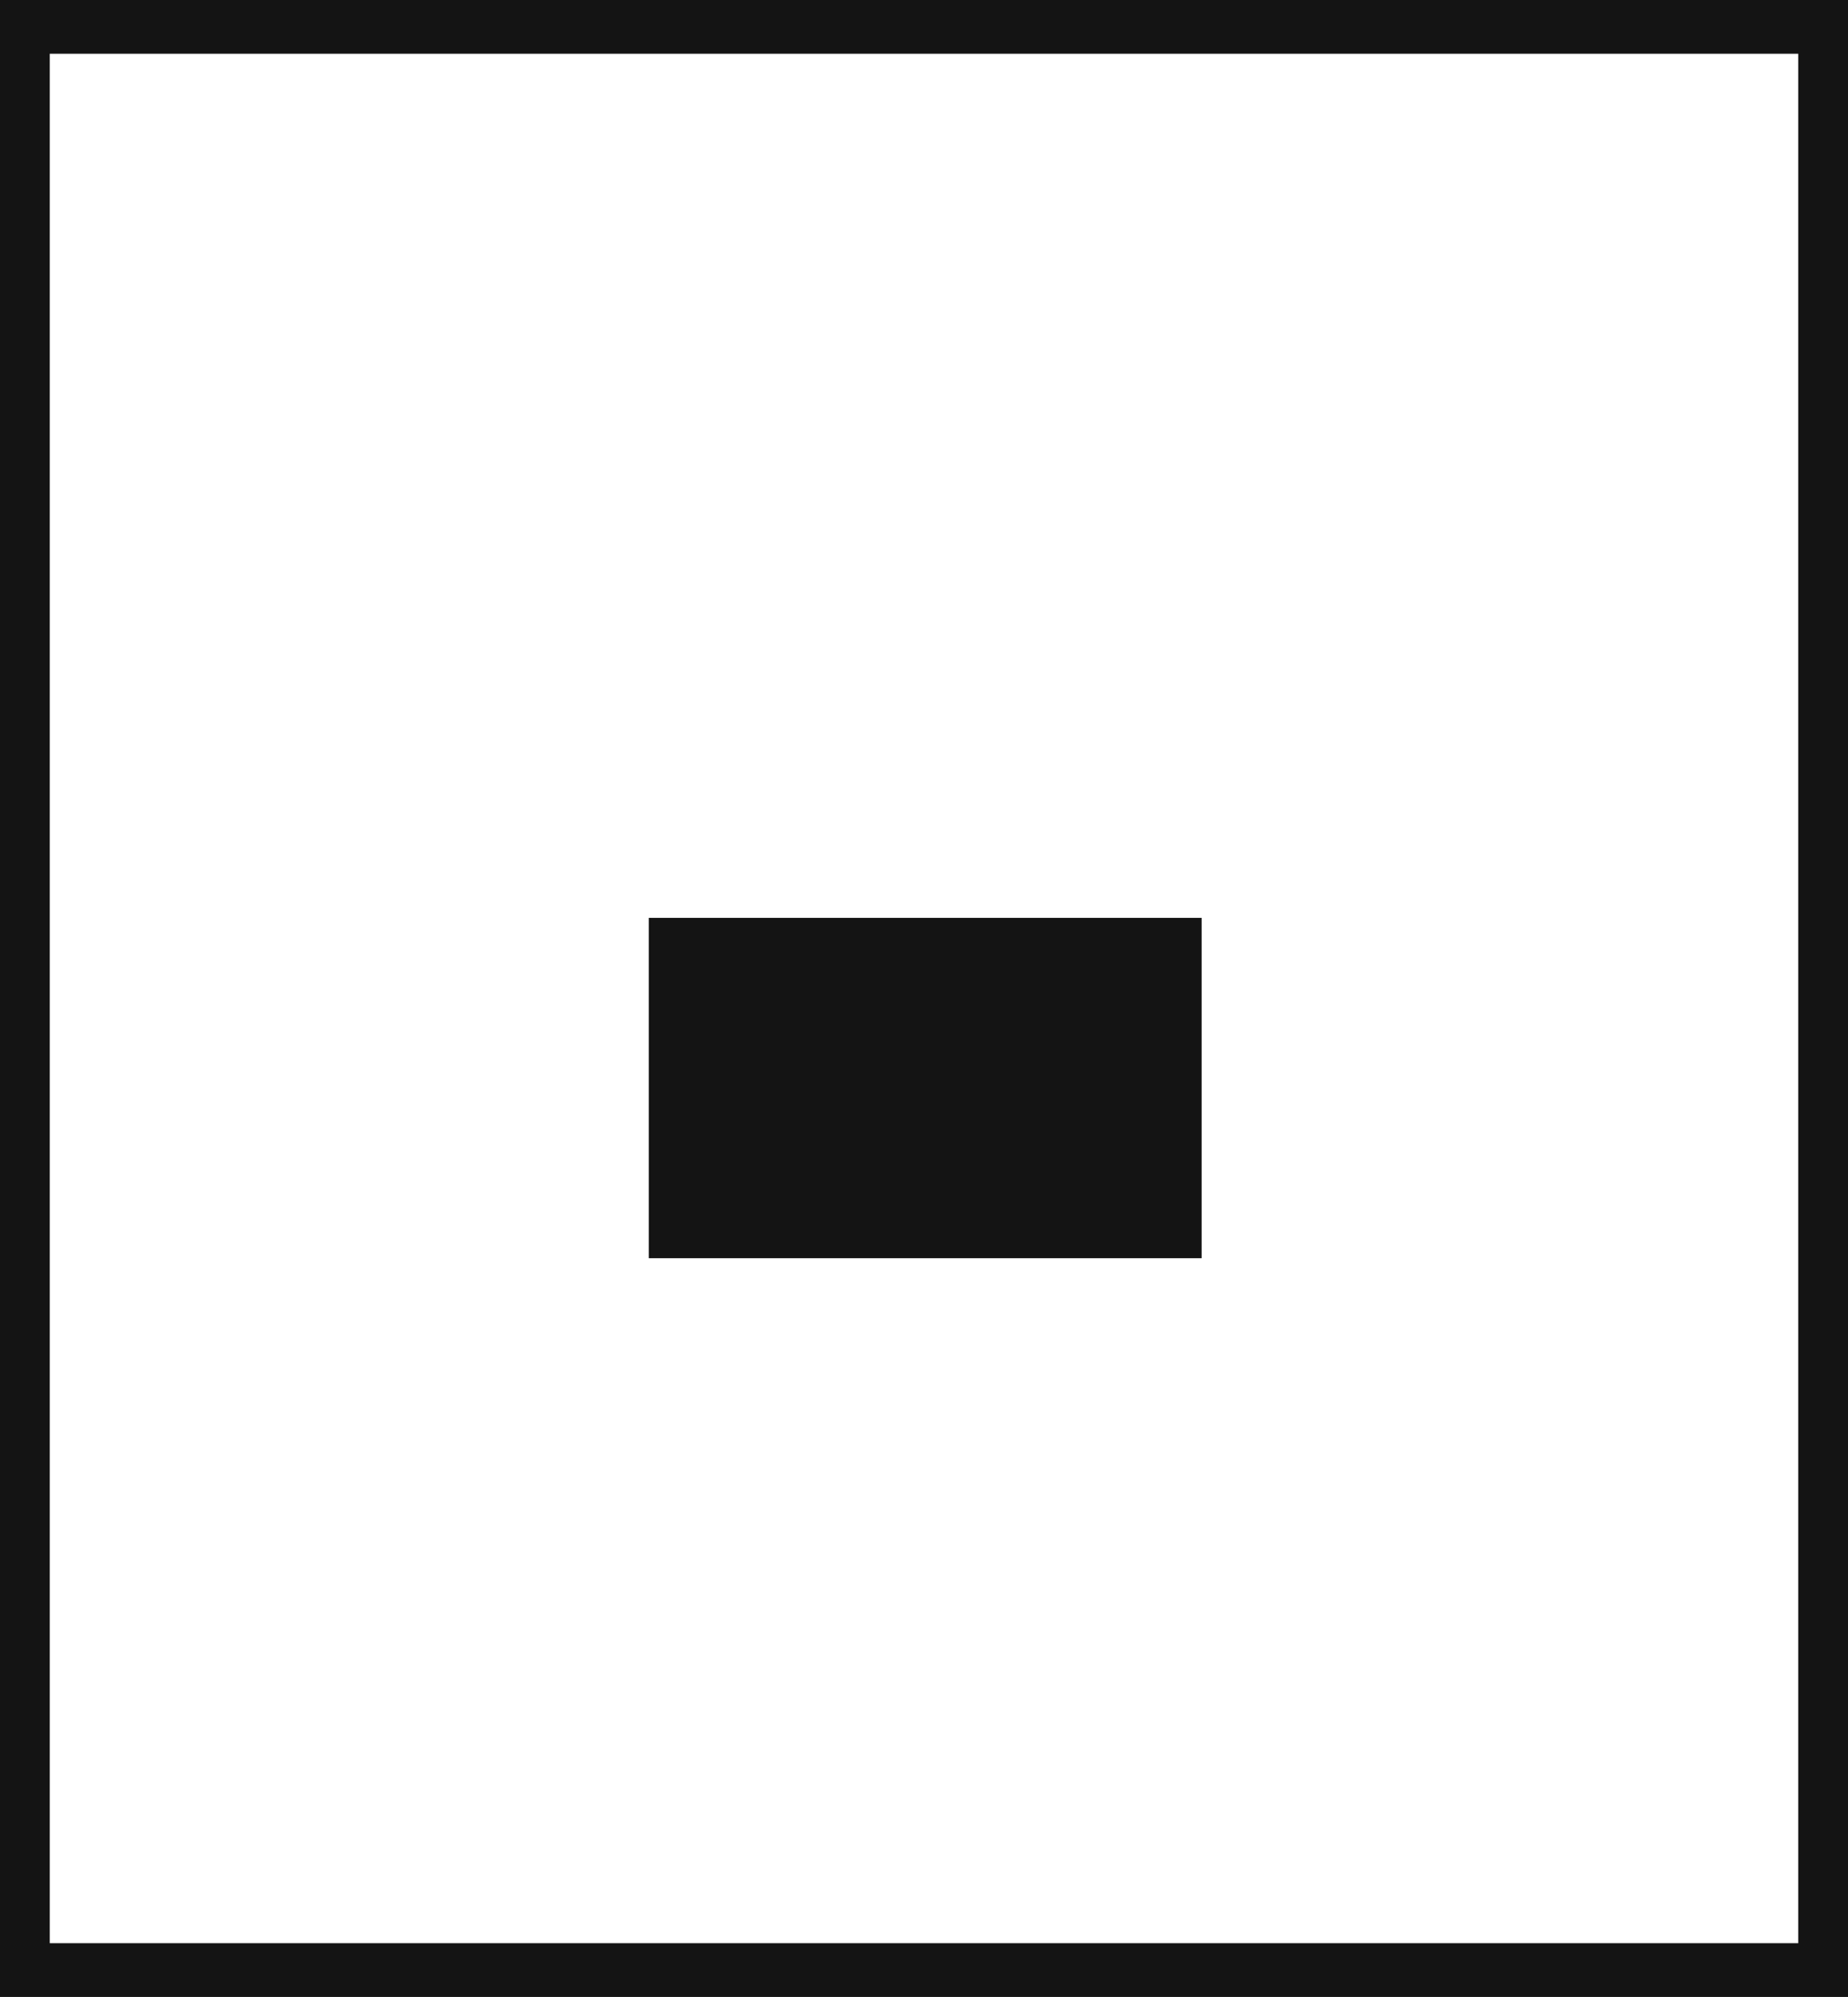 <svg xmlns="http://www.w3.org/2000/svg" viewBox="0 0 60.9 65.77"><defs><style>.cls-1{fill:#141414;}</style></defs><title>E1_3</title><g id="Grafica"><path class="cls-1" d="M0,0V65.77H60.9V0ZM59.26,64H1.64V1.77H59.26Z"/><rect class="cls-1" x="21.38" y="30.23" width="18.22" height="11.21"/></g></svg>